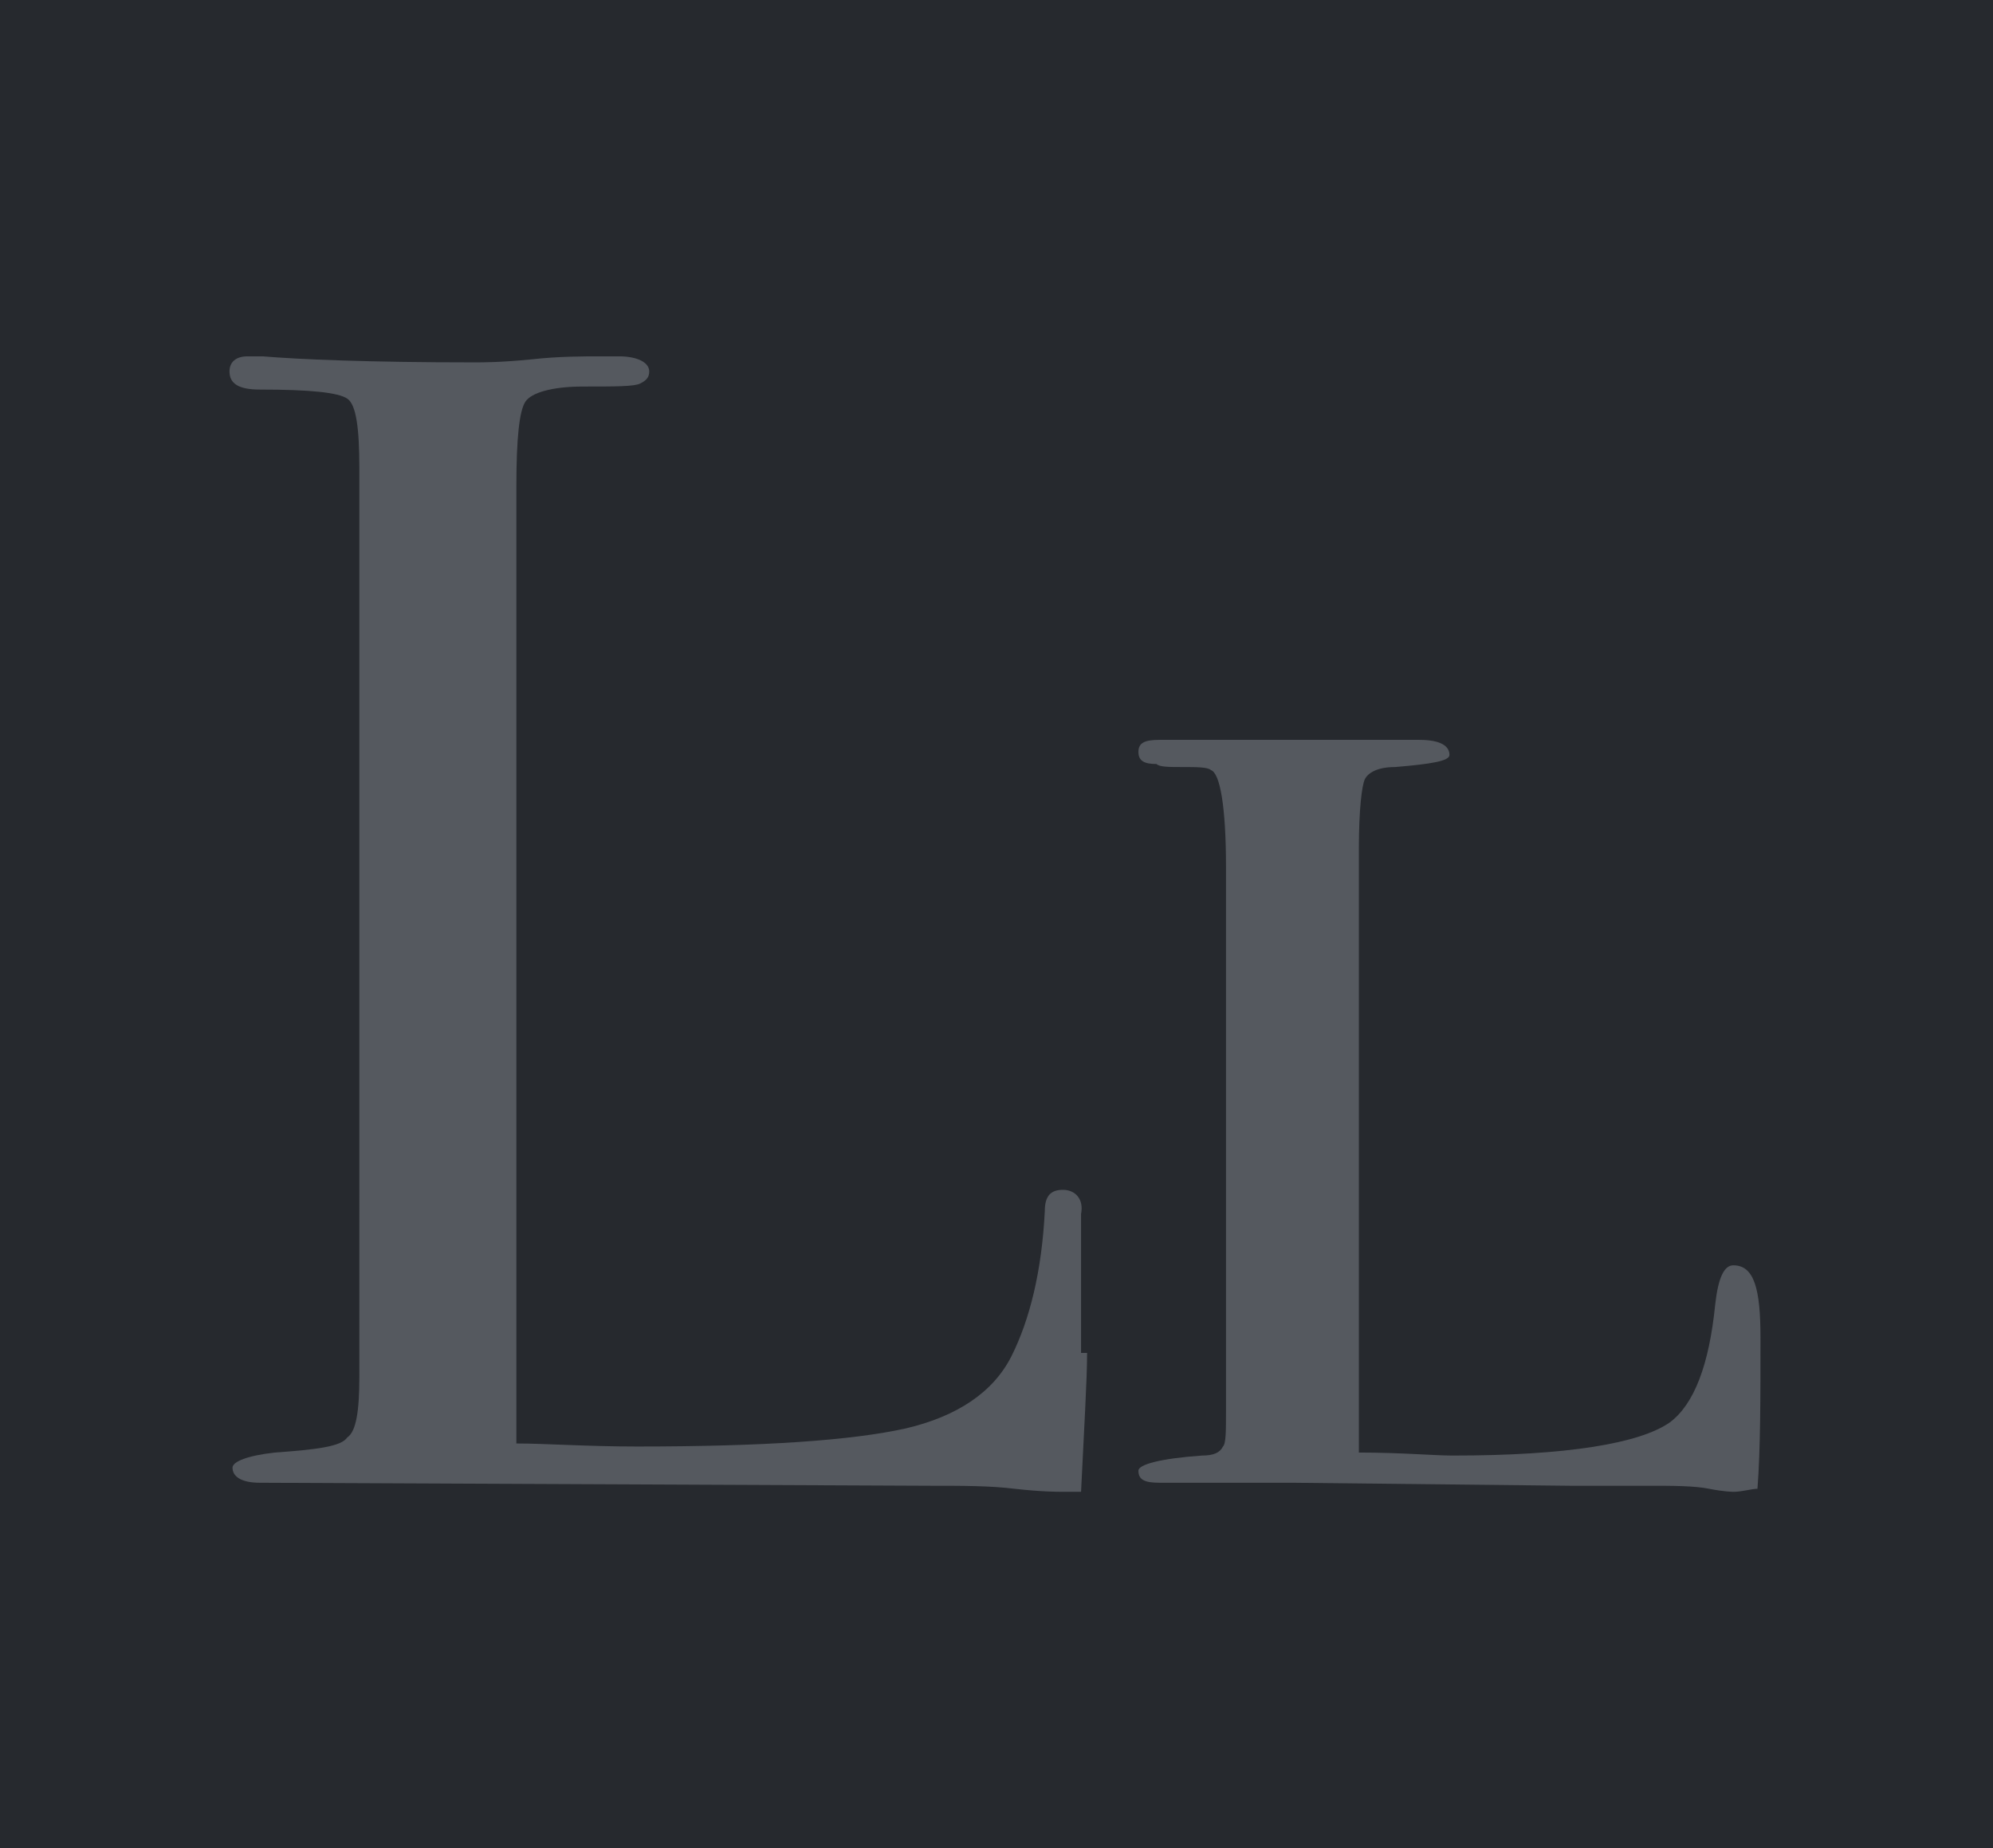 <?xml version="1.0" encoding="utf-8"?>
<!-- Generator: Adobe Illustrator 24.0.1, SVG Export Plug-In . SVG Version: 6.00 Build 0)  -->
<svg version="1.1" id="Capa_1" xmlns="http://www.w3.org/2000/svg" xmlns:xlink="http://www.w3.org/1999/xlink" x="0px" y="0px"
	 viewBox="0 0 66 61.2" style="enable-background:new 0 0 66 61.2;" xml:space="preserve">
<style type="text/css">
	.st0{fill:#55595F;}
	.st1{fill:#AF9F84;stroke:#AF9F84;stroke-width:0.5;stroke-miterlimit:10;}
	.st2{fill:#26292E;}
</style>
<rect class="st2" width="66" height="61.2"/>
<g>
	<path class="st0" d="M36,44.8c0,0.9-0.1,2.5-0.2,4.6h-0.6c-0.2,0-0.7,0-1.6-0.1c-0.8-0.1-1.7-0.1-2.8-0.1L8.6,49.1
		c-0.6,0-0.9-0.2-0.9-0.5c0-0.2,0.5-0.4,1.4-0.5c1.4-0.1,2.2-0.2,2.4-0.5c0.3-0.2,0.4-0.9,0.4-2V15.5c0-1.3-0.1-2.1-0.4-2.3
		c-0.3-0.2-1.2-0.3-2.9-0.3c-0.7,0-1-0.2-1-0.6c0-0.3,0.2-0.5,0.6-0.5h0.5c1.2,0.1,3.5,0.2,7,0.2c0.3,0,0.9,0,1.9-0.1
		c0.9-0.1,1.7-0.1,2.3-0.1h0.6c0.6,0,1,0.2,1,0.5c0,0.2-0.1,0.3-0.3,0.4c-0.2,0.1-0.8,0.1-1.9,0.1c-1,0-1.7,0.2-1.9,0.5
		c-0.2,0.3-0.3,1.2-0.3,2.8v31.7c1,0,2.3,0.1,4,0.1c4.2,0,7.1-0.2,8.9-0.6c1.7-0.4,2.9-1.2,3.5-2.4c0.6-1.2,1-2.8,1.1-4.8
		c0-0.5,0.2-0.7,0.6-0.7c0.4,0,0.7,0.3,0.6,0.8v1.3c0,0.1,0,0.2,0,0.5c0,0.3,0,0.5,0,0.8V44.8z"/>
	<path class="st0" d="M58.3,44.3c0,2,0,3.7-0.1,5c-0.2,0-0.5,0.1-0.8,0.1c0,0-0.3,0-0.8-0.1c-0.5-0.1-1.2-0.1-2-0.1H52l-9.2-0.1
		h-4.4c-0.5,0-0.7-0.1-0.7-0.4c0-0.2,0.7-0.4,2.1-0.5c0.4,0,0.6-0.1,0.7-0.3c0.1-0.1,0.1-0.5,0.1-1.2v-18c0-2-0.2-3.1-0.5-3.2
		c-0.1-0.1-0.5-0.1-0.9-0.1c-0.5,0-0.8,0-0.9-0.1c-0.4,0-0.6-0.1-0.6-0.4c0-0.3,0.2-0.4,0.7-0.4h7.4c0.4,0,0.8,0,1.2,0
		c0.7,0,1,0.2,1,0.5c0,0.2-0.6,0.3-1.8,0.4c-0.6,0-0.9,0.2-1,0.4c-0.1,0.2-0.2,1-0.2,2.3v20c1.4,0,2.5,0.1,3.1,0.1
		c3.8,0,6.2-0.4,7.2-1.1c0.8-0.6,1.3-1.9,1.5-3.9c0.1-0.9,0.3-1.3,0.6-1.3C58.1,41.9,58.3,42.7,58.3,44.3z"/>
</g>
</svg>
